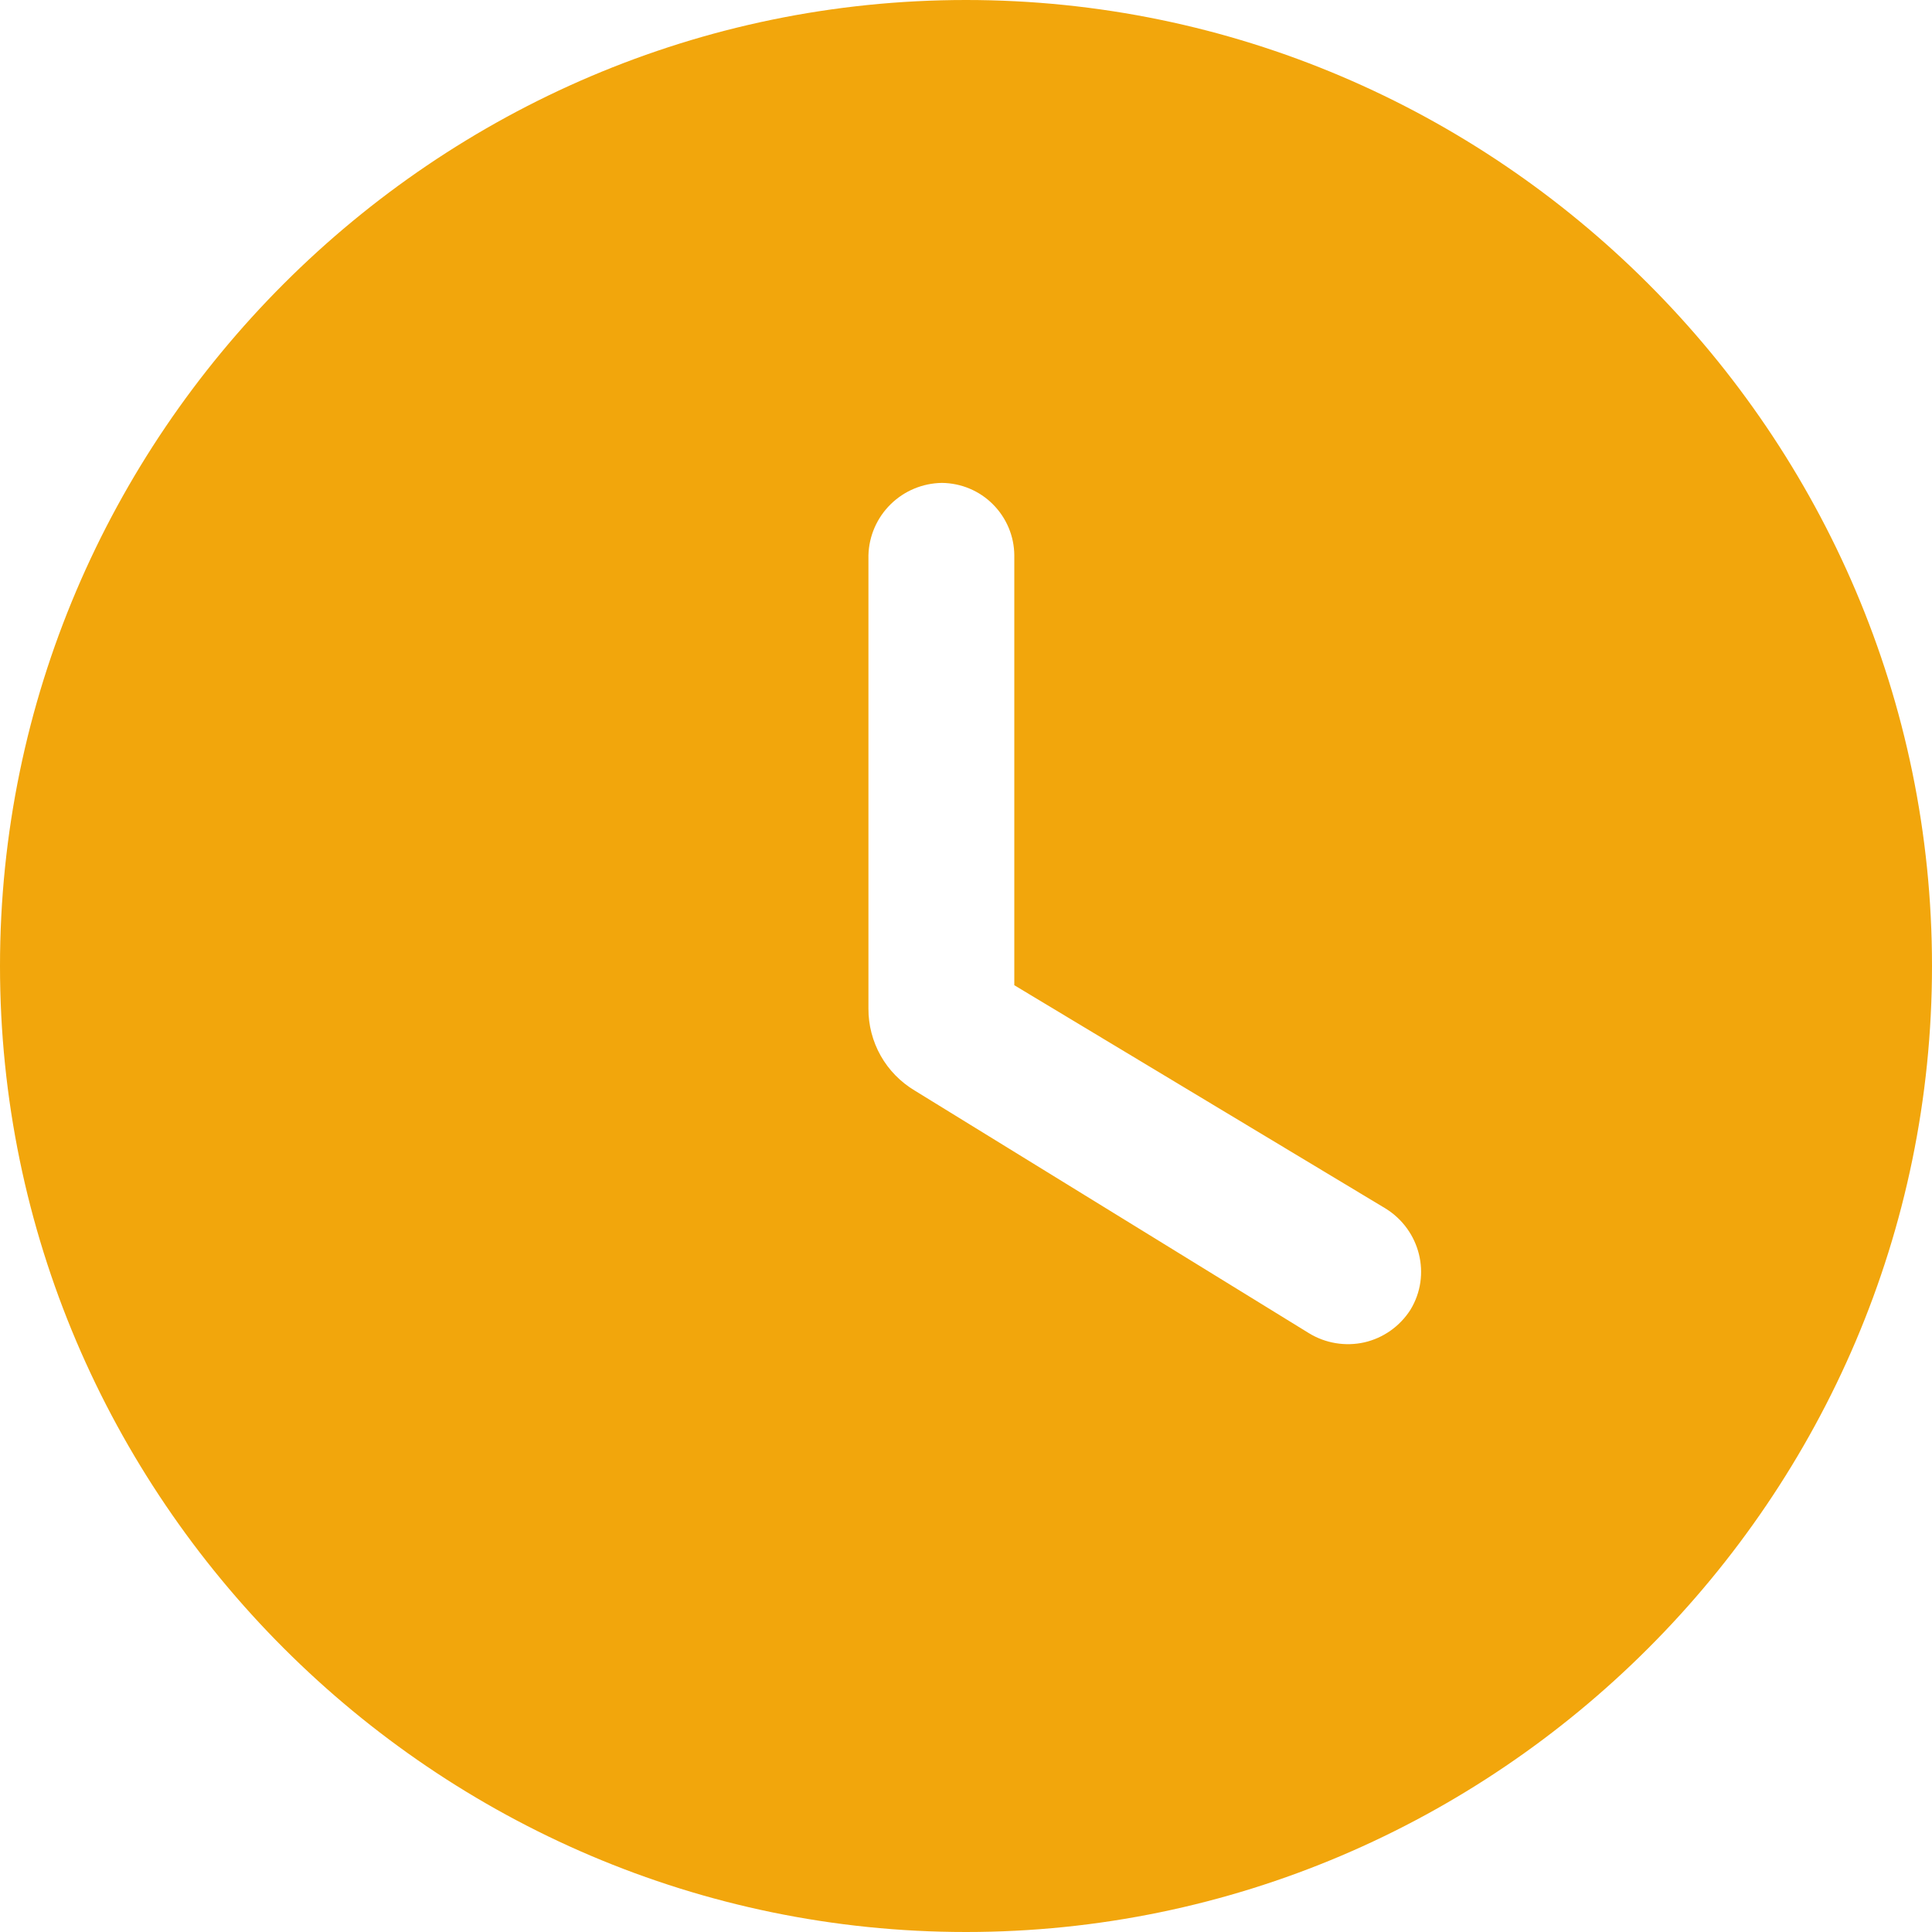 <svg width="20" height="20" viewBox="0 0 20 20" fill="none" xmlns="http://www.w3.org/2000/svg">
<path d="M10 0C4.5 0 0 4.5 0 10C0 15.5 4.5 20 10 20C15.5 20 20 15.5 20 10C20 4.5 15.5 0 10 0ZM13.55 13.801L9.47 11.29C9.323 11.202 9.201 11.078 9.117 10.929C9.033 10.78 8.989 10.611 8.99 10.44V5.749C8.995 5.55 9.077 5.361 9.219 5.221C9.361 5.081 9.551 5.002 9.75 4.999C9.949 5.001 10.139 5.08 10.279 5.221C10.419 5.361 10.499 5.551 10.5 5.749V10.199L14.341 12.509C14.701 12.73 14.821 13.199 14.6 13.56C14.491 13.73 14.32 13.851 14.124 13.896C13.928 13.94 13.721 13.906 13.55 13.801Z" fill="#F2A60C"/>
</svg>
